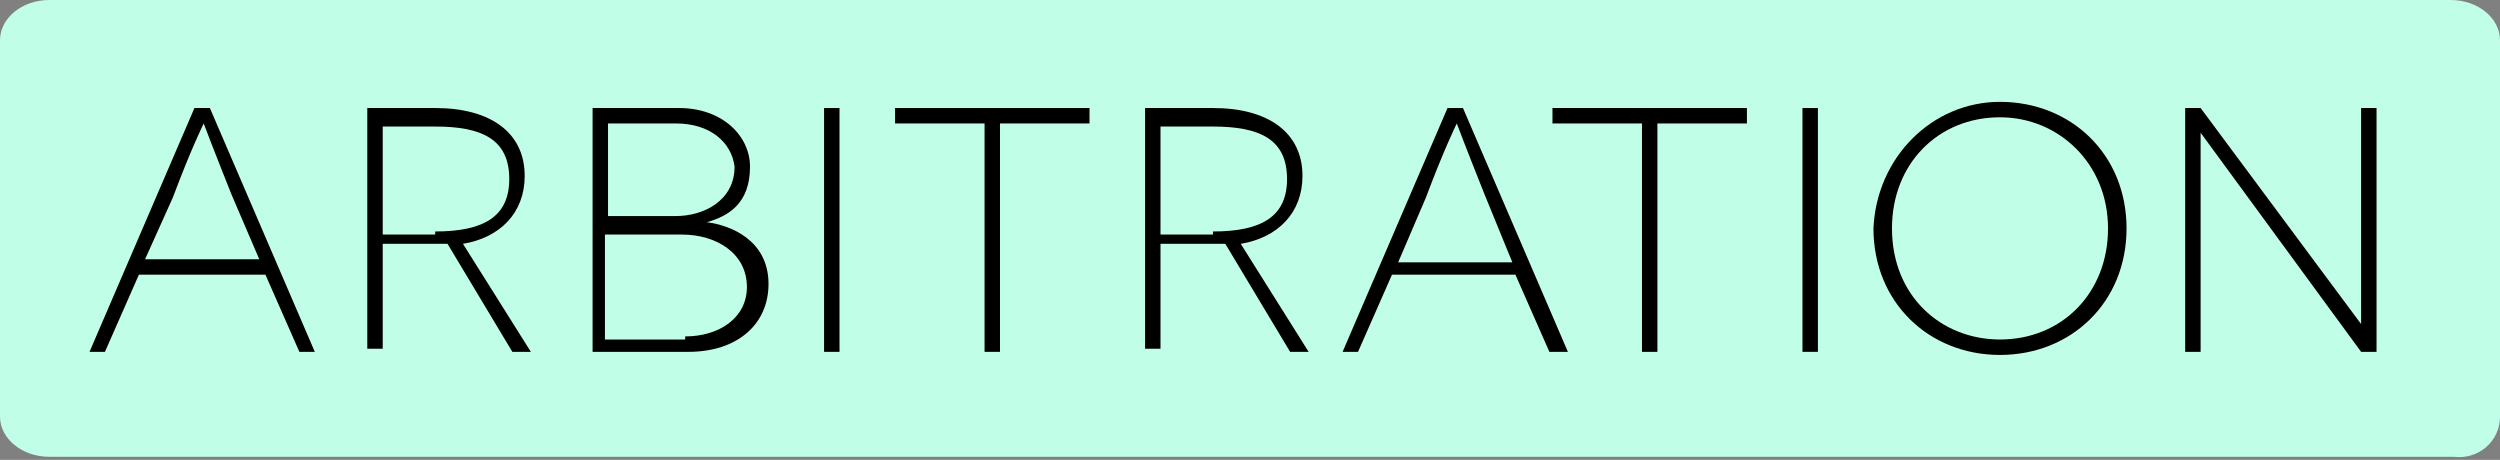 <?xml version="1.0" encoding="utf-8"?>
<!-- Generator: Adobe Illustrator 23.0.1, SVG Export Plug-In . SVG Version: 6.00 Build 0)  -->
<svg version="1.1" id="Layer_1" xmlns="http://www.w3.org/2000/svg" xmlns:xlink="http://www.w3.org/1999/xlink" x="0px" y="0px"
	 width="81px" height="14.9px" viewBox="0 0 81 14.9" style="enable-background:new 0 0 81 14.9;" xml:space="preserve">
<rect x="0" y="0" width="81" height="14.9" fill="#808080" stroke="none"/>
<style type="text/css">
	.Drop_x0020_Shadow{fill:none;}
	.Outer_x0020_Glow_x0020_5_x0020_pt{fill:none;}
	.Blue_x0020_Neon{fill:none;stroke:#8AACDA;stroke-width:7;stroke-linecap:round;stroke-linejoin:round;}
	.Chrome_x0020_Highlight{fill:url(#SVGID_1_);stroke:#FFFFFF;stroke-width:0.363;stroke-miterlimit:1;}
	.Jive_GS{fill:#FFDD00;}
	.Alyssa_GS{fill:#A6D0E4;}
	.st0{fill:#C0FEE8;}
</style>
<linearGradient id="SVGID_1_" gradientUnits="userSpaceOnUse" x1="-164" y1="-449.429" x2="-164" y2="-450.429">
	<stop  offset="0" style="stop-color:#656565"/>
	<stop  offset="0.618" style="stop-color:#1B1B1B"/>
	<stop  offset="0.629" style="stop-color:#545454"/>
	<stop  offset="0.983" style="stop-color:#3E3E3E"/>
</linearGradient>
<path class="st0" d="M81,13.5V1.3C81,0.6,80.3,0,79.4,0H1.6C0.7,0,0,0.6,0,1.3v12.2c0,0.7,0.7,1.3,1.6,1.3h77.9
	C80.3,14.9,81,14.3,81,13.5"/>
<g>
	<path d="M4.5,8.9l-1.1,2.5H2.9l3.4-7.9h0.5l3.4,7.9H9.7L8.6,8.9H4.5z M7.5,6.3C6.9,4.8,6.6,4,6.6,4h0c0,0-0.4,0.8-1,2.4L4.7,8.4
		h3.7L7.5,6.3z"/>
	<path d="M14.5,7.9c-0.4,0-0.7,0-0.9,0h-1.2v3.4h-0.5V3.5h2.2c1.8,0,2.9,0.8,2.9,2.2c0,1.2-0.8,2-2,2.2l2.2,3.5h-0.6L14.5,7.9z
		 M14.1,7.5c1.6,0,2.4-0.5,2.4-1.7c0-1.3-0.9-1.7-2.4-1.7h-1.7v3.5H14.1z"/>
	<path d="M22.9,7.2c0.8,0.1,2,0.6,2,2c0,1.3-1,2.2-2.6,2.2h-3.1V3.5H22c1.4,0,2.3,0.9,2.3,1.9C24.3,6.6,23.6,7,22.9,7.2L22.9,7.2z
		 M21.9,7c0.9,0,1.9-0.5,1.9-1.6C23.7,4.6,23,4,21.9,4h-2.2v3H21.9z M22.2,10.9c1.1,0,2-0.6,2-1.6c0-1.1-1-1.7-2.1-1.7h-2.5v3.4
		H22.2z"/>
	<path d="M26.7,3.5h0.5v7.9h-0.5V3.5z"/>
	<path d="M32.4,4v7.4h-0.5V4H29V3.5h6.3V4H32.4z"/>
	<path d="M39.7,7.9c-0.4,0-0.7,0-0.9,0h-1.2v3.4h-0.5V3.5h2.2c1.8,0,2.9,0.8,2.9,2.2c0,1.2-0.8,2-2,2.2l2.2,3.5h-0.6L39.7,7.9z
		 M39.3,7.5c1.6,0,2.4-0.5,2.4-1.7c0-1.3-0.9-1.7-2.4-1.7h-1.7v3.5H39.3z"/>
	<path d="M45.1,8.9L44,11.4h-0.5l3.4-7.9h0.5l3.4,7.9h-0.6l-1.1-2.5H45.1z M48.1,6.3C47.5,4.8,47.2,4,47.2,4h0c0,0-0.4,0.8-1,2.4
		l-0.9,2.1H49L48.1,6.3z"/>
	<path d="M53.7,4v7.4h-0.5V4h-2.9V3.5h6.3V4H53.7z"/>
	<path d="M58.4,3.5h0.5v7.9h-0.5V3.5z"/>
	<path d="M64.8,3.3c2.3,0,4.1,1.7,4.1,4.1c0,2.4-1.8,4.1-4.1,4.1c-2.3,0-4.1-1.7-4.1-4.1C60.8,5.1,62.6,3.3,64.8,3.3z M64.8,11
		c2,0,3.5-1.5,3.5-3.6c0-2.1-1.6-3.6-3.5-3.6c-2,0-3.5,1.5-3.5,3.6C61.3,9.6,62.9,11,64.8,11z"/>
	<path d="M76.5,11.4l-5.2-7.1h0c0,0,0,0.9,0,1.8v5.3h-0.5V3.5h0.5l5.2,7h0c0,0,0-0.9,0-1.8V3.5H77v7.9H76.5z"/>
</g>
</svg>
